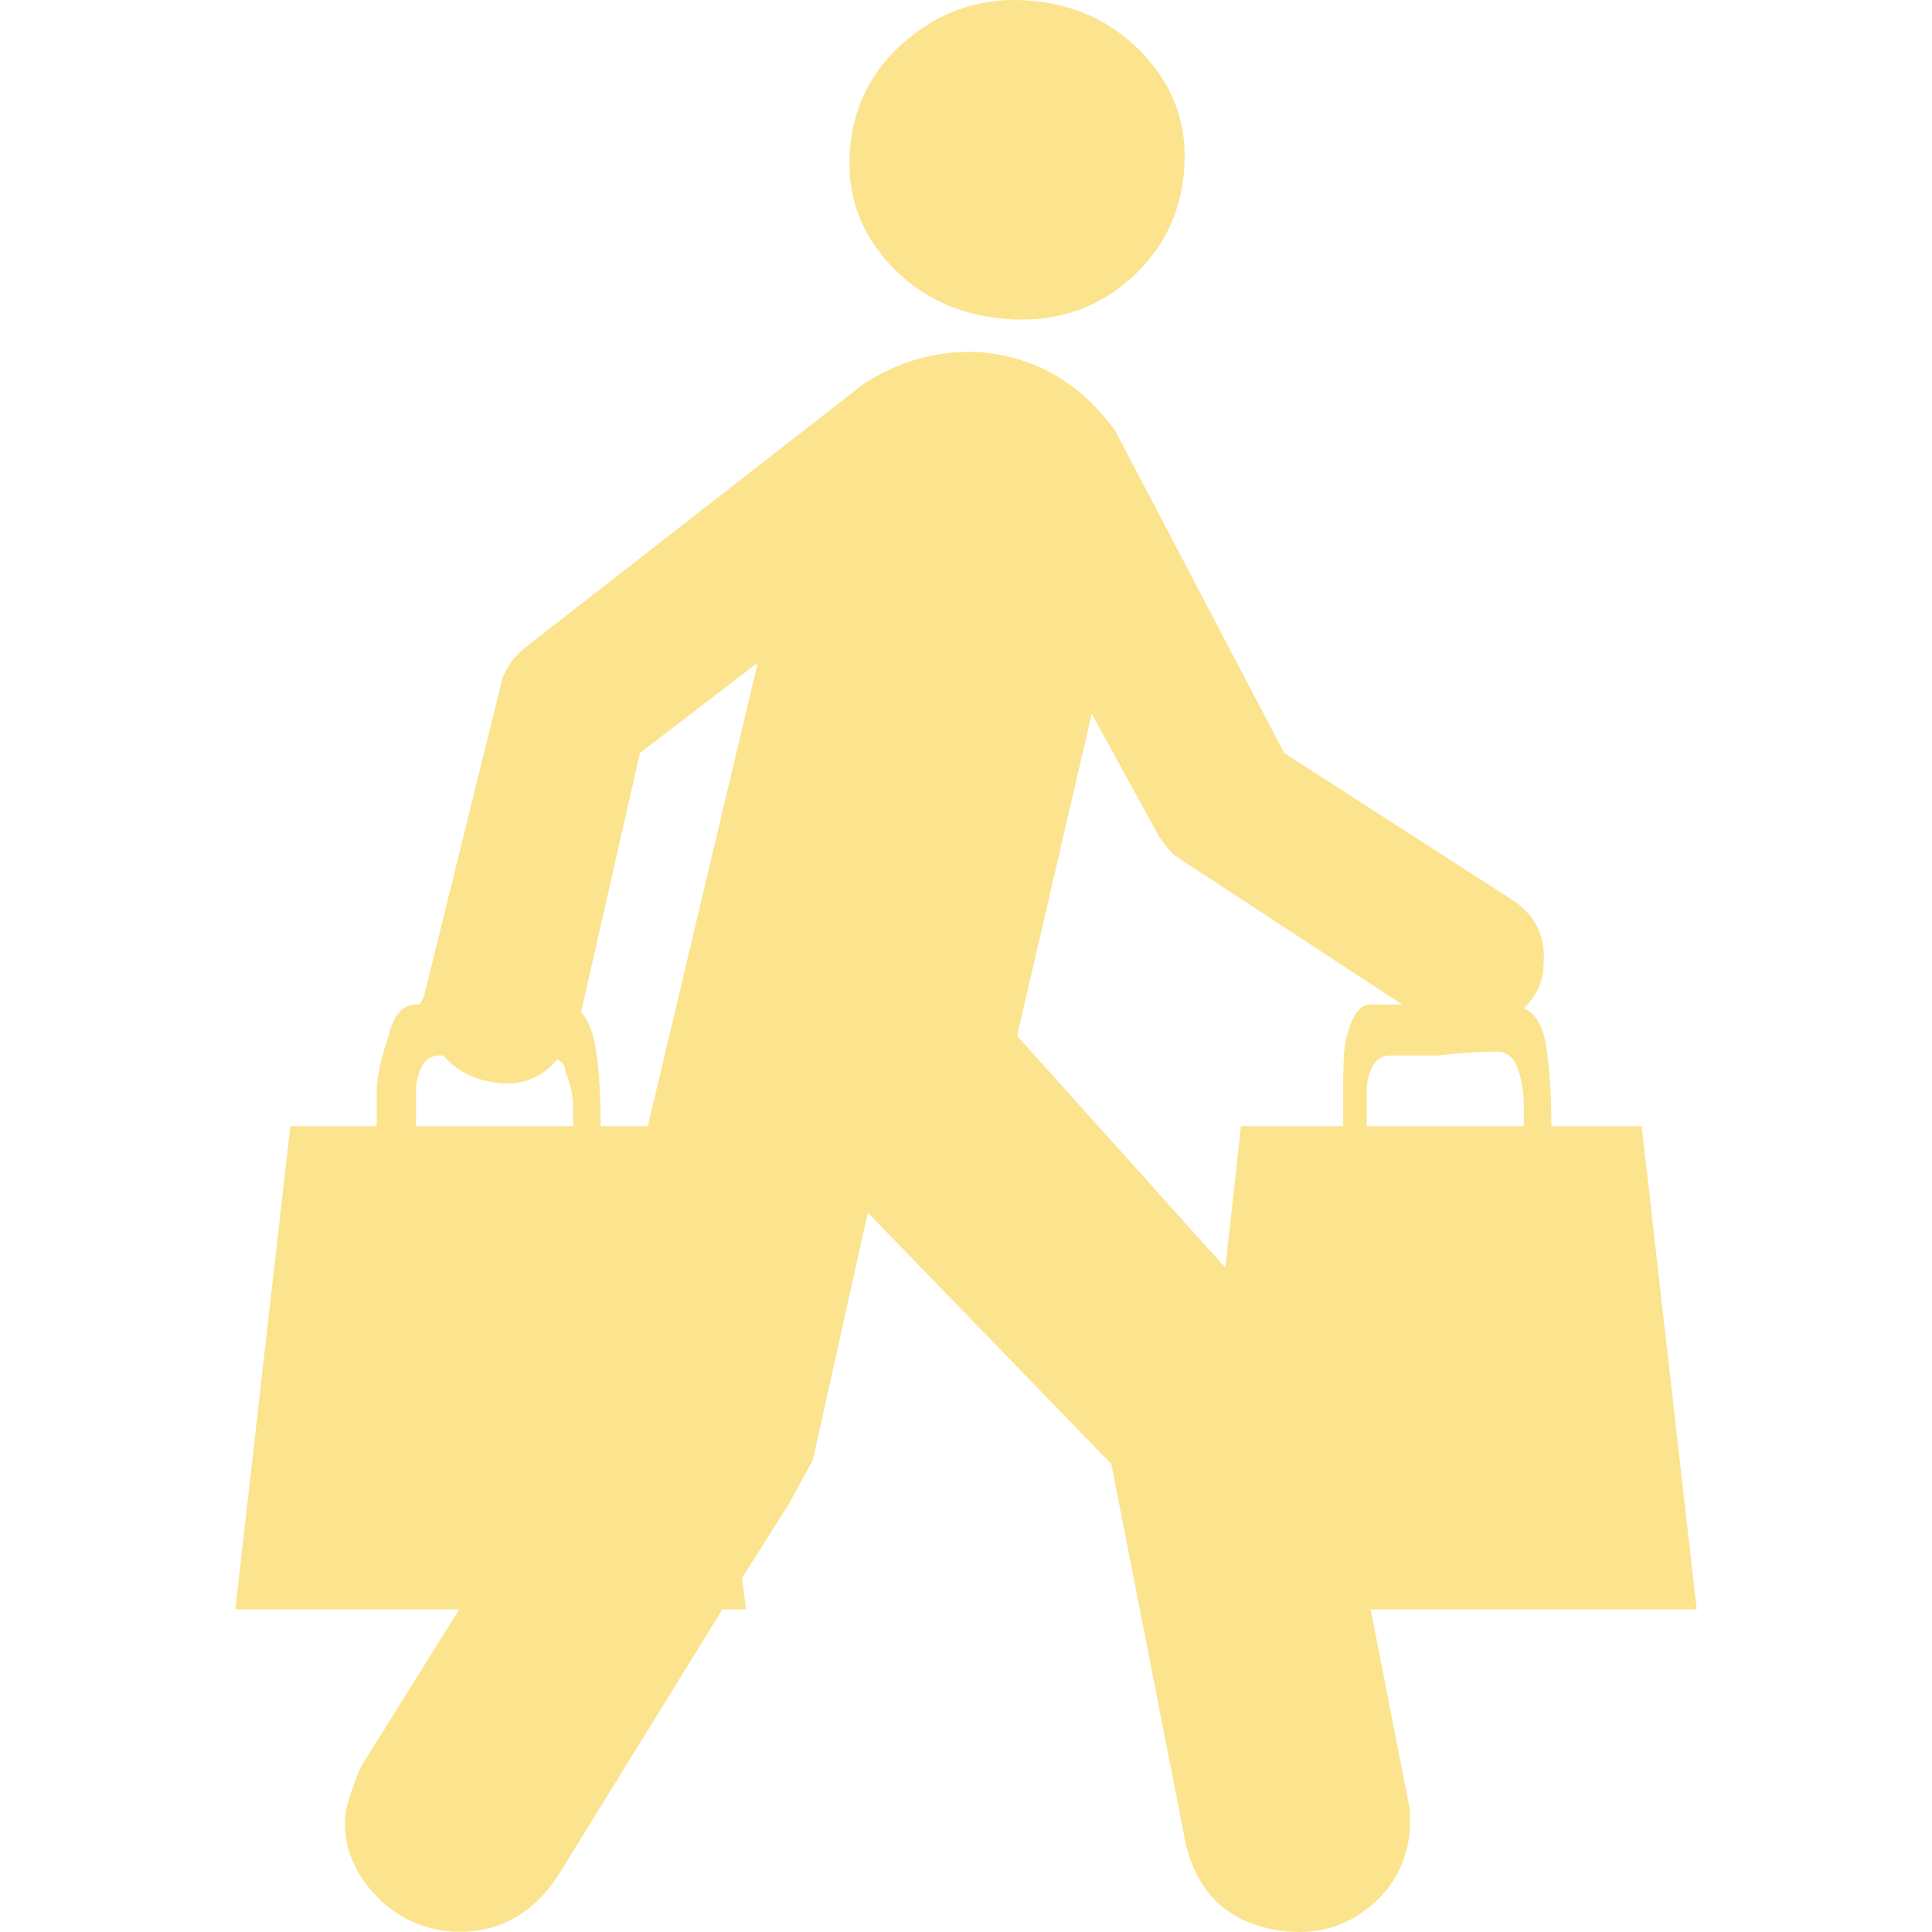 <?xml version="1.0" encoding="iso-8859-1"?>
<!-- Generator: Adobe Illustrator 18.1.1, SVG Export Plug-In . SVG Version: 6.00 Build 0)  -->
<svg xmlns="http://www.w3.org/2000/svg" xmlns:xlink="http://www.w3.org/1999/xlink" version="1.1" id="Capa_1" x="0px" y="0px" viewBox="0 0 491.798 491.798" style="enable-background:new 0 0 491.798 491.798;" xml:space="preserve" width="512px" height="512px">
<g>
	<g>
		<g>
			<path d="M255.899,81.18c12,1,22.333-2.167,31-9.5c8.667-7.335,13.5-16.668,14.5-28     c1-11.335-2.333-21.168-10-29.5c-7.668-8.333-17.334-13-29-14c-11.667-1-22,2.167-31,9.5s-14,16.667-15,28s2.333,21.167,10,29.5     S243.899,80.18,255.899,81.18z" fill="#fce38e"/>
			<path d="M431.899,409.68l-14-123h-23c0-7.332-0.333-13.332-1-18c-0.667-6.666-2.667-10.666-6-12     c3.333-3.332,5-7,5-11c0.667-6.667-1.667-12-7-16l-59-38l-43-82c-8.667-12-20-18.667-34-20c-10.667-0.667-20.667,2-30,8l-86,67     c-2.667,2-4.667,4.667-6,8l-20,81l-0.5,1l-0.5,1h-1c-3.333,0-5.667,2.668-7,8c-2,6-3,10.668-3,14v9h-22l-14,123h57l-25,40     c-2,4.667-3.333,8.667-4,12c-0.667,7.333,1.667,14,7,20s12,9.333,20,10c11.333,0.667,20.333-4,27-14l42-68h6l-1-8l12-19l6-11     l14-63l62,64l19,97c3.333,13.333,12,20.667,26,22c8,0.667,15-1.5,21-6.5s9.333-11.5,10-19.5v-2.5v-2.5l-10-51h18H431.899z      M145.899,286.68h-21h-19v-1.5v-4.5v-4c0.667-5.332,2.667-8,6-8h1c3.333,4,8,6.334,14,7c6,0.668,11-1.332,15-6     c1.333,0.668,2,1.668,2,3c1.333,3.334,2,6.334,2,9V286.68z M164.899,286.68h-12c0-7.332-0.333-13.332-1-18c-0.667-5.332-2-9-4-11     l15-66l30-23L164.899,286.68z M342.899,263.68c-0.667,1.334-1,6-1,14v9h-26l-4,36l-53-59l19-82l17,31c1.338,2,2.671,3.667,4,5     l58,38h-8C346.232,255.68,344.232,258.348,342.899,263.68z M347.899,286.68v-2v-4.5v-3.5c0.667-5.332,2.667-8,6-8h12     c6-0.666,11-1,15-1c2.667,0,4.5,1.5,5.5,4.5s1.5,6.168,1.5,9.5v5h-21H347.899z" fill="#fce38e"/>
		</g>
	</g>
</g>
<g>
</g>
<g>
</g>
<g>
</g>
<g>
</g>
<g>
</g>
<g>
</g>
<g>
</g>
<g>
</g>
<g>
</g>
<g>
</g>
<g>
</g>
<g>
</g>
<g>
</g>
<g>
</g>
<g>
</g>
</svg>
